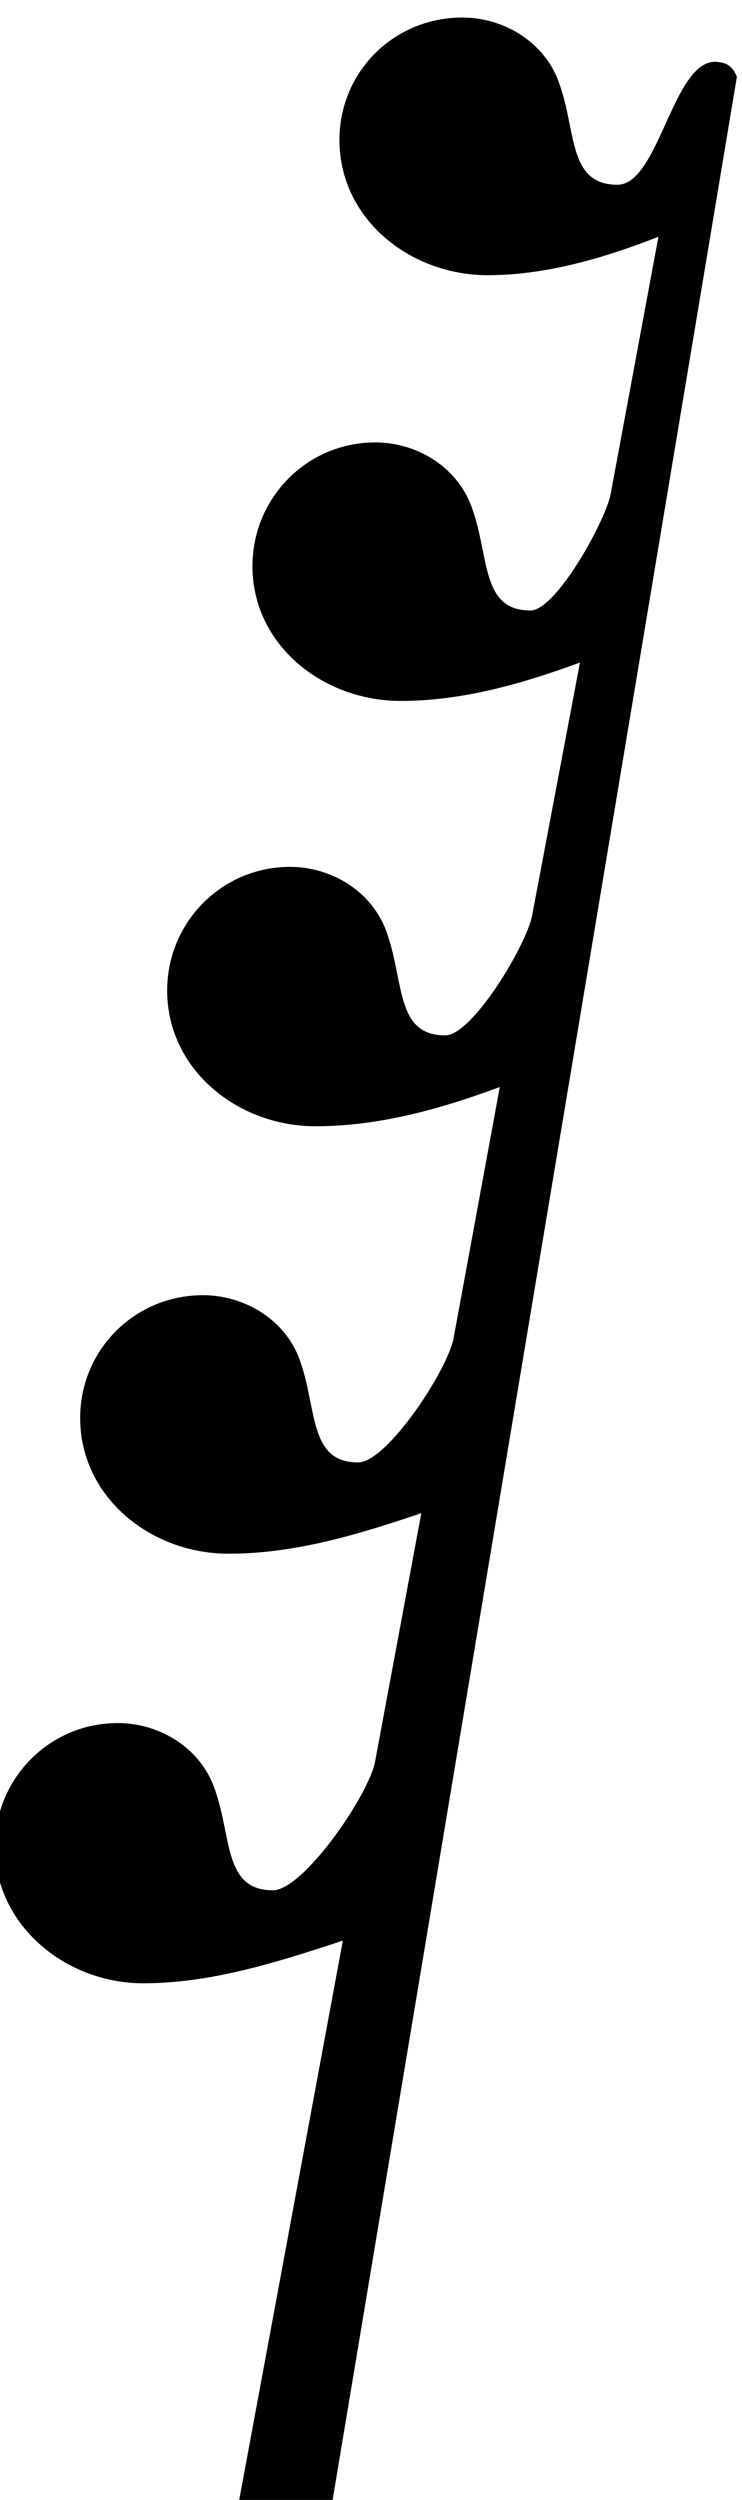 <svg xmlns="http://www.w3.org/2000/svg" width="10.834" height="36.488" version="1.2" viewBox="0 0 1.74 5.86"><a transform="translate(-62.9 -3.8)"><path fill="currentColor" d="M63.46 9.665l.244-1.316c-.152.05-.308.1-.468.1-.184 0-.348-.138-.348-.32 0-.16.128-.29.288-.29.1 0 .196.06.228.156.04.112.02.236.136.236.072 0 .228-.228.24-.304l.108-.58c-.148.05-.296.095-.452.095-.184 0-.348-.134-.348-.318 0-.16.128-.288.288-.288.1 0 .196.06.228.155.04.113.02.237.136.237.068 0 .212-.22.224-.293l.108-.587c-.14.052-.284.092-.432.092-.184 0-.348-.134-.348-.318 0-.16.128-.29.288-.29.1 0 .196.06.228.157.04.114.02.238.136.238.064 0 .192-.214.204-.282l.112-.592c-.136.05-.276.09-.42.09-.184 0-.348-.132-.348-.316 0-.16.128-.29.288-.29.1 0 .196.06.228.157.04.113.02.237.136.237.06 0 .176-.21.188-.273l.112-.603c-.128.05-.264.09-.4.09-.184 0-.348-.133-.348-.317 0-.16.128-.287.288-.287.1 0 .196.06.228.156.04.112.02.236.136.236.1 0 .132-.31.24-.287.02.002.032.014.04.034l-.948 5.68c-.032.028-.072.04-.112.04-.04 0-.076-.012-.108-.04z"/></a></svg>